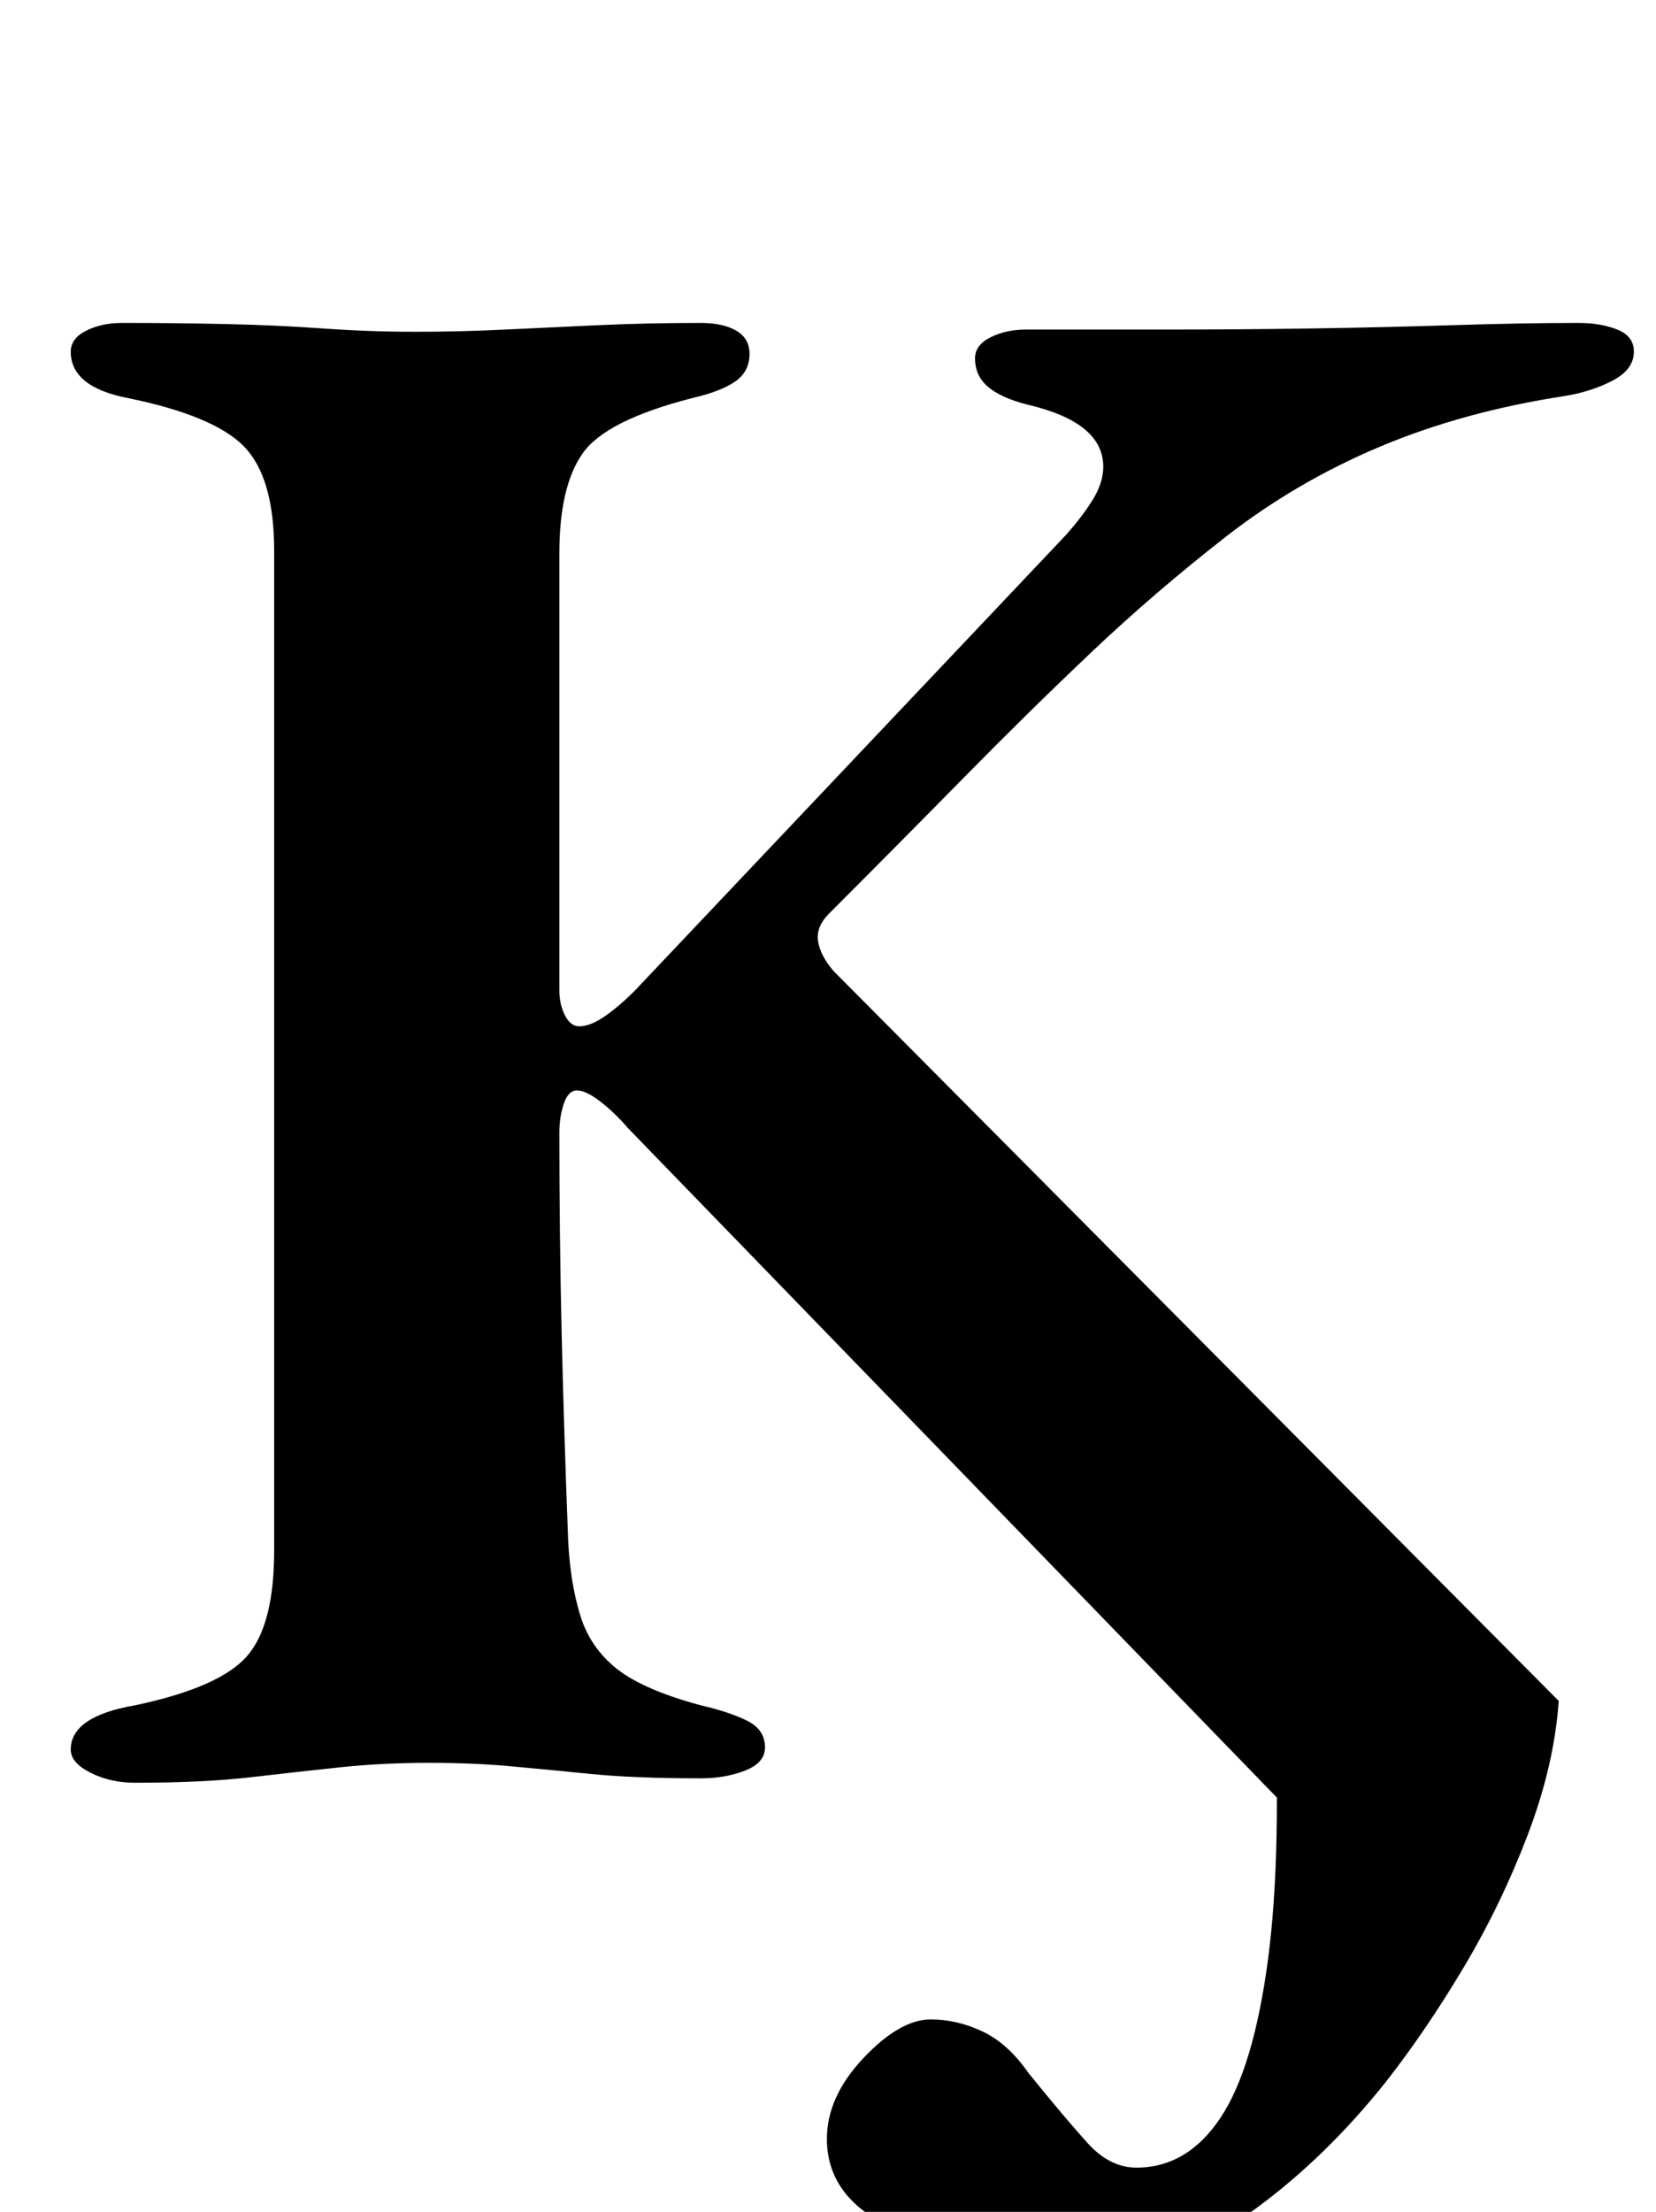 <?xml version="1.0" standalone="no"?>
<!DOCTYPE svg PUBLIC "-//W3C//DTD SVG 1.1//EN" "http://www.w3.org/Graphics/SVG/1.1/DTD/svg11.dtd" >
<svg xmlns="http://www.w3.org/2000/svg" xmlns:xlink="http://www.w3.org/1999/xlink" version="1.1" viewBox="-10 0 749 1000">
  <g transform="matrix(1 0 0 -1 0 800)">
   <path fill="currentColor"
d="M491 -222q-127 0 -127 55q0 19 16.5 36.5t30.5 17.5q12 0 23.5 -5.5t20.5 -18.5q17 -21 27 -32t22 -11q23 0 38 22.5t21.5 71.5t2.5 127l28 -81l-320 330q-6 7 -12.5 12t-10.5 5t-6 -6t-2 -13q0 -46 1 -89.5t3 -95.5q1 -19 5.5 -33.5t16.5 -24t38 -16.5q13 -3 21 -7
t8 -12q0 -7 -9 -10.5t-20 -3.5q-30 0 -50 2t-36.5 3.5t-36.5 1.5q-21 0 -40 -2t-40.5 -4.5t-52.5 -2.5q-11 0 -20 4.5t-9 10.5q0 15 29 20q38 8 50.5 22t12.5 48v452q0 33 -13.5 47t-52.5 22q-26 5 -26 21q0 6 7 9.5t16 3.5q24 0 47 -0.5t44 -2t42 -1.5q20 0 40.5 1t42.5 2
t46 1q10 0 16 -3.5t6 -10.5q0 -8 -6.5 -12.5t-19.5 -7.5q-39 -10 -49.5 -25t-10.5 -45v-198q0 -6 2.5 -11t6.5 -5q5 0 11.5 4.5t13.5 11.5l195 206q8 9 12.5 16.5t4.5 14.5q0 20 -34 28q-12 3 -18 8t-6 13q0 6 7 9.5t16 3.5h64q32 0 65 0.5t64.5 1.5t56.5 1q10 0 17.5 -3
t7.5 -10q0 -8 -9.5 -13t-21.5 -7q-46 -7 -84 -23t-70 -41t-60.5 -52t-57.5 -56.5t-61 -61.5q-6 -6 -5 -12.5t7 -13.5l328 -330q-2 -29 -14 -60.5t-29 -60t-35 -51.5q-27 -34 -59 -57.5t-67 -23.5z" />
  </g>

</svg>
